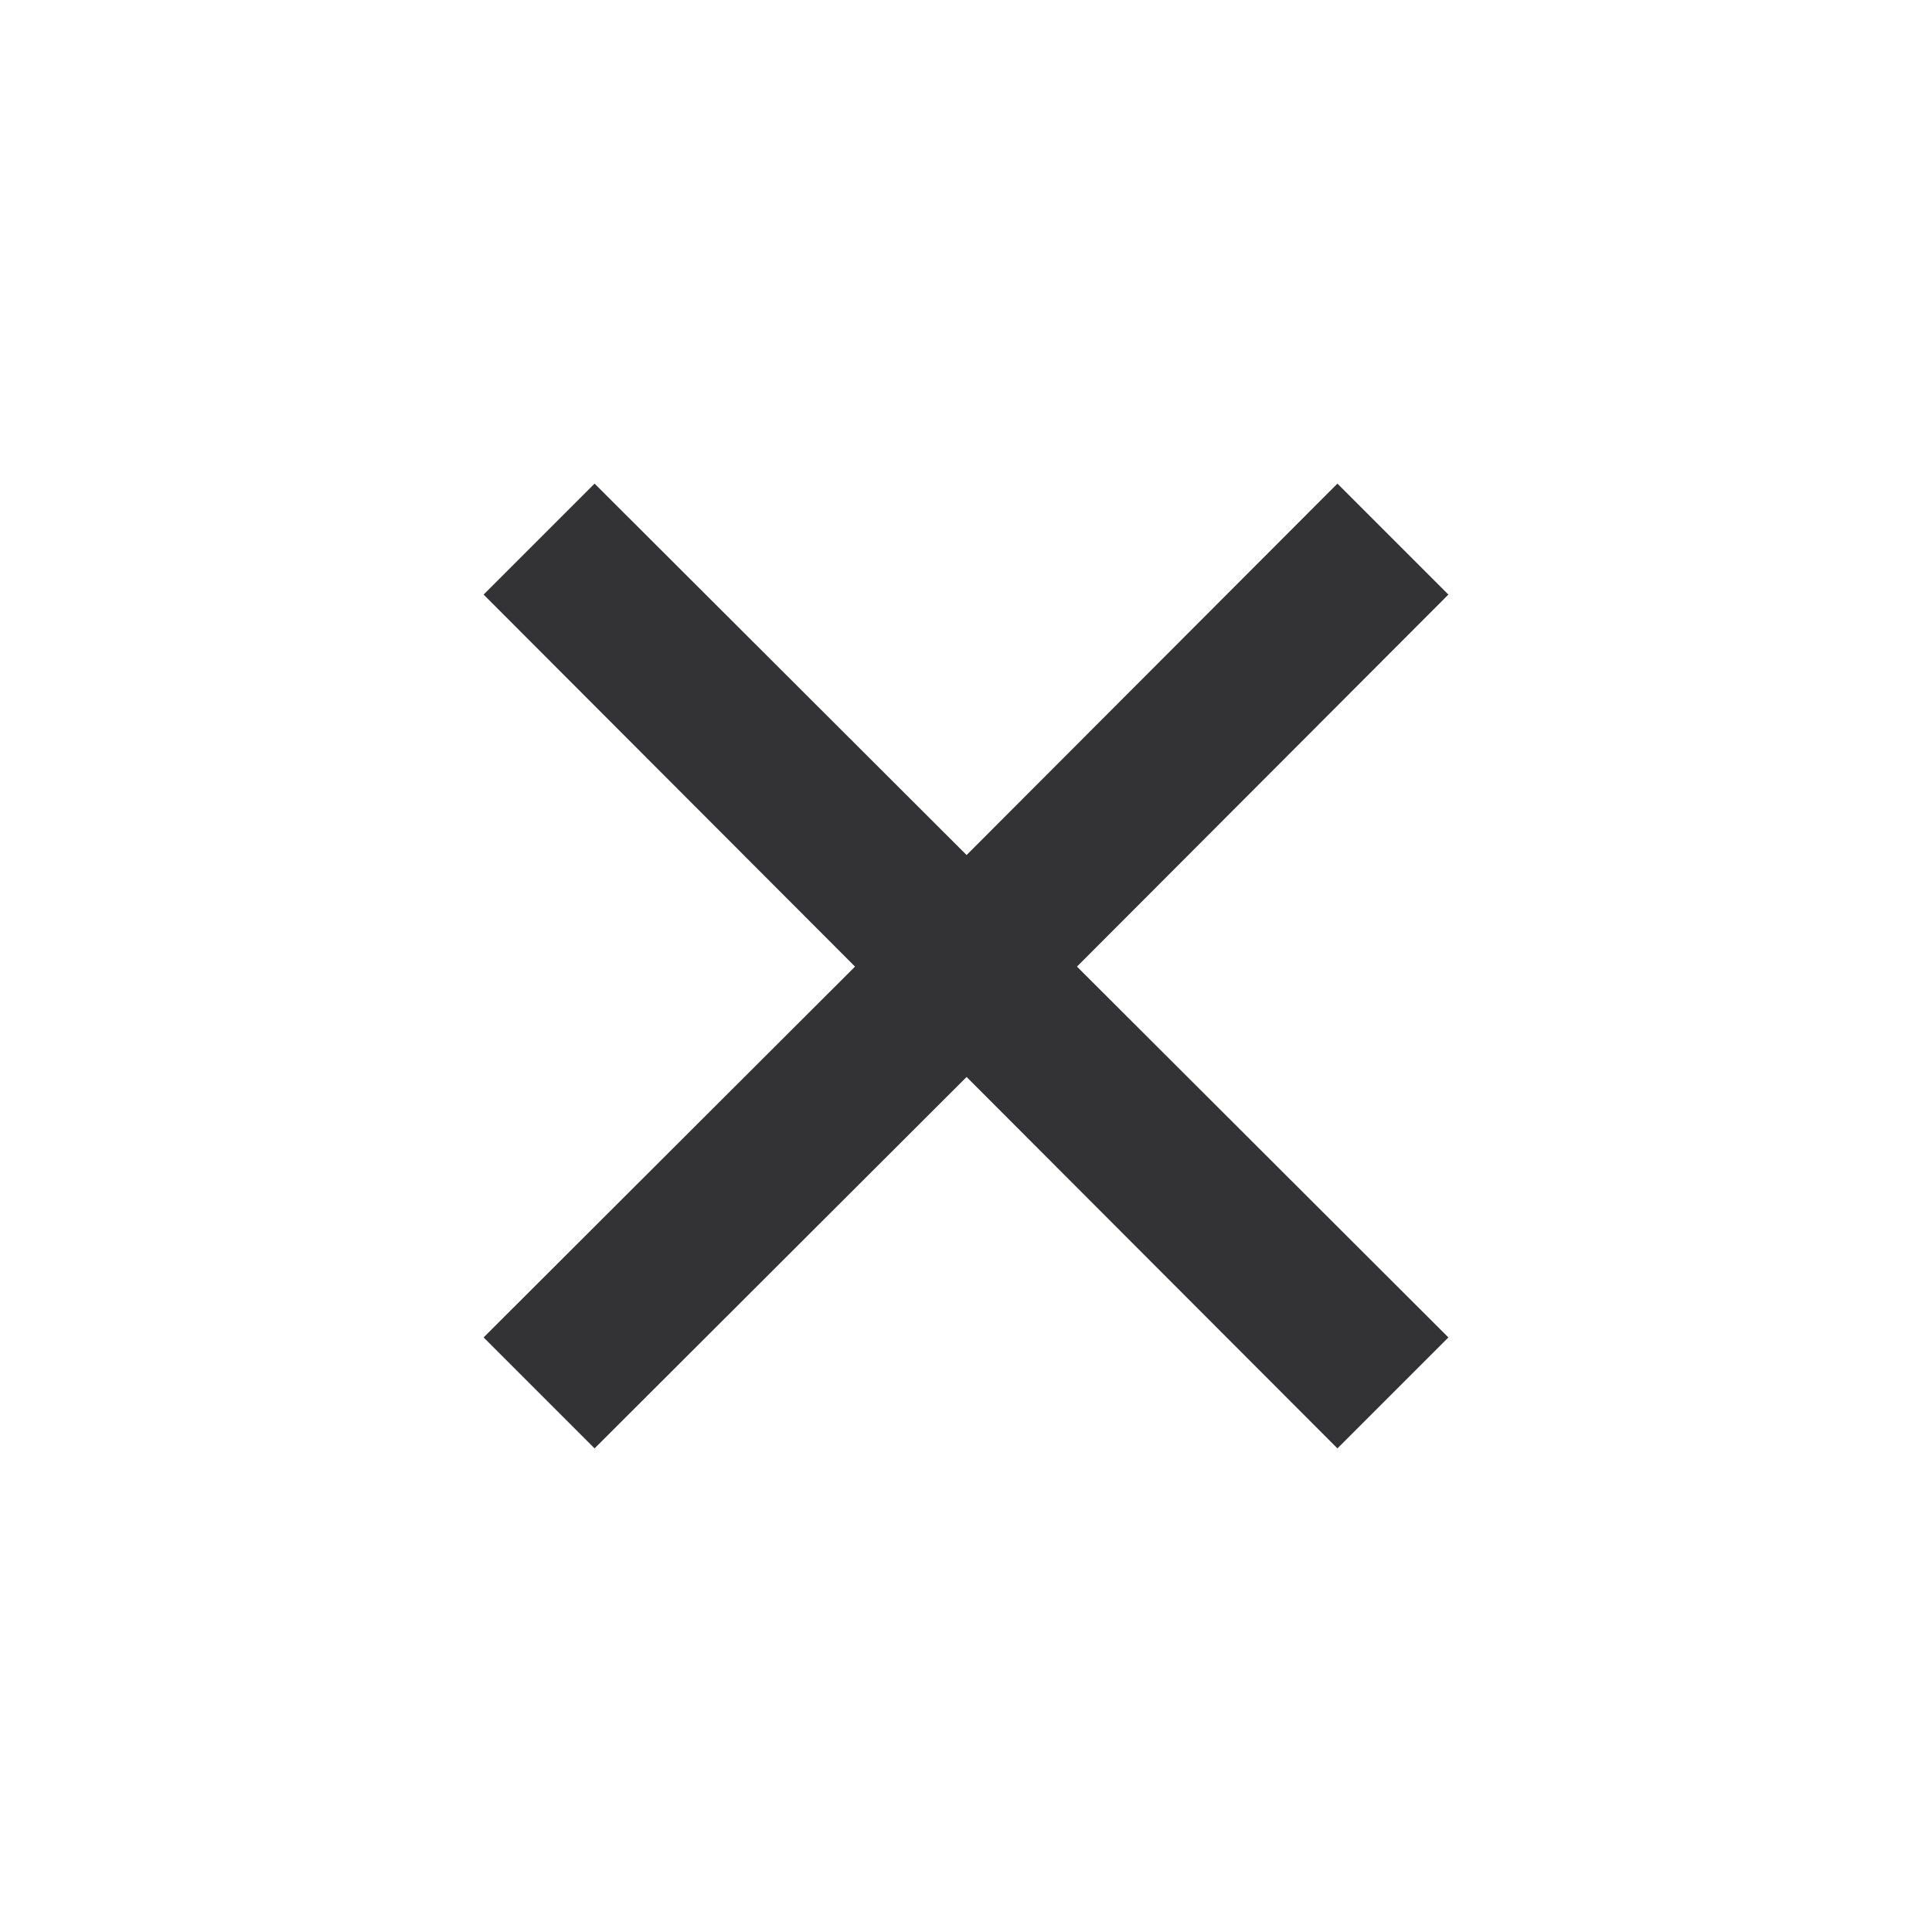 <svg id="icon_x" xmlns="http://www.w3.org/2000/svg" width="16" height="16" viewBox="0 0 16 16">
  <path id="box" d="M16,0V16H0V0Z" fill="#333336" opacity="0"/>
  <path id="Vector_Stroke_" data-name="Vector (Stroke)" d="M0,.919.919,0,4,3.076,7.071,0,7.99.919,4.914,4,7.99,7.071l-.919.919L4,4.914.919,7.99,0,7.071,3.076,4Z" transform="translate(4.005 4.005)" fill="#333336"/>
</svg>

